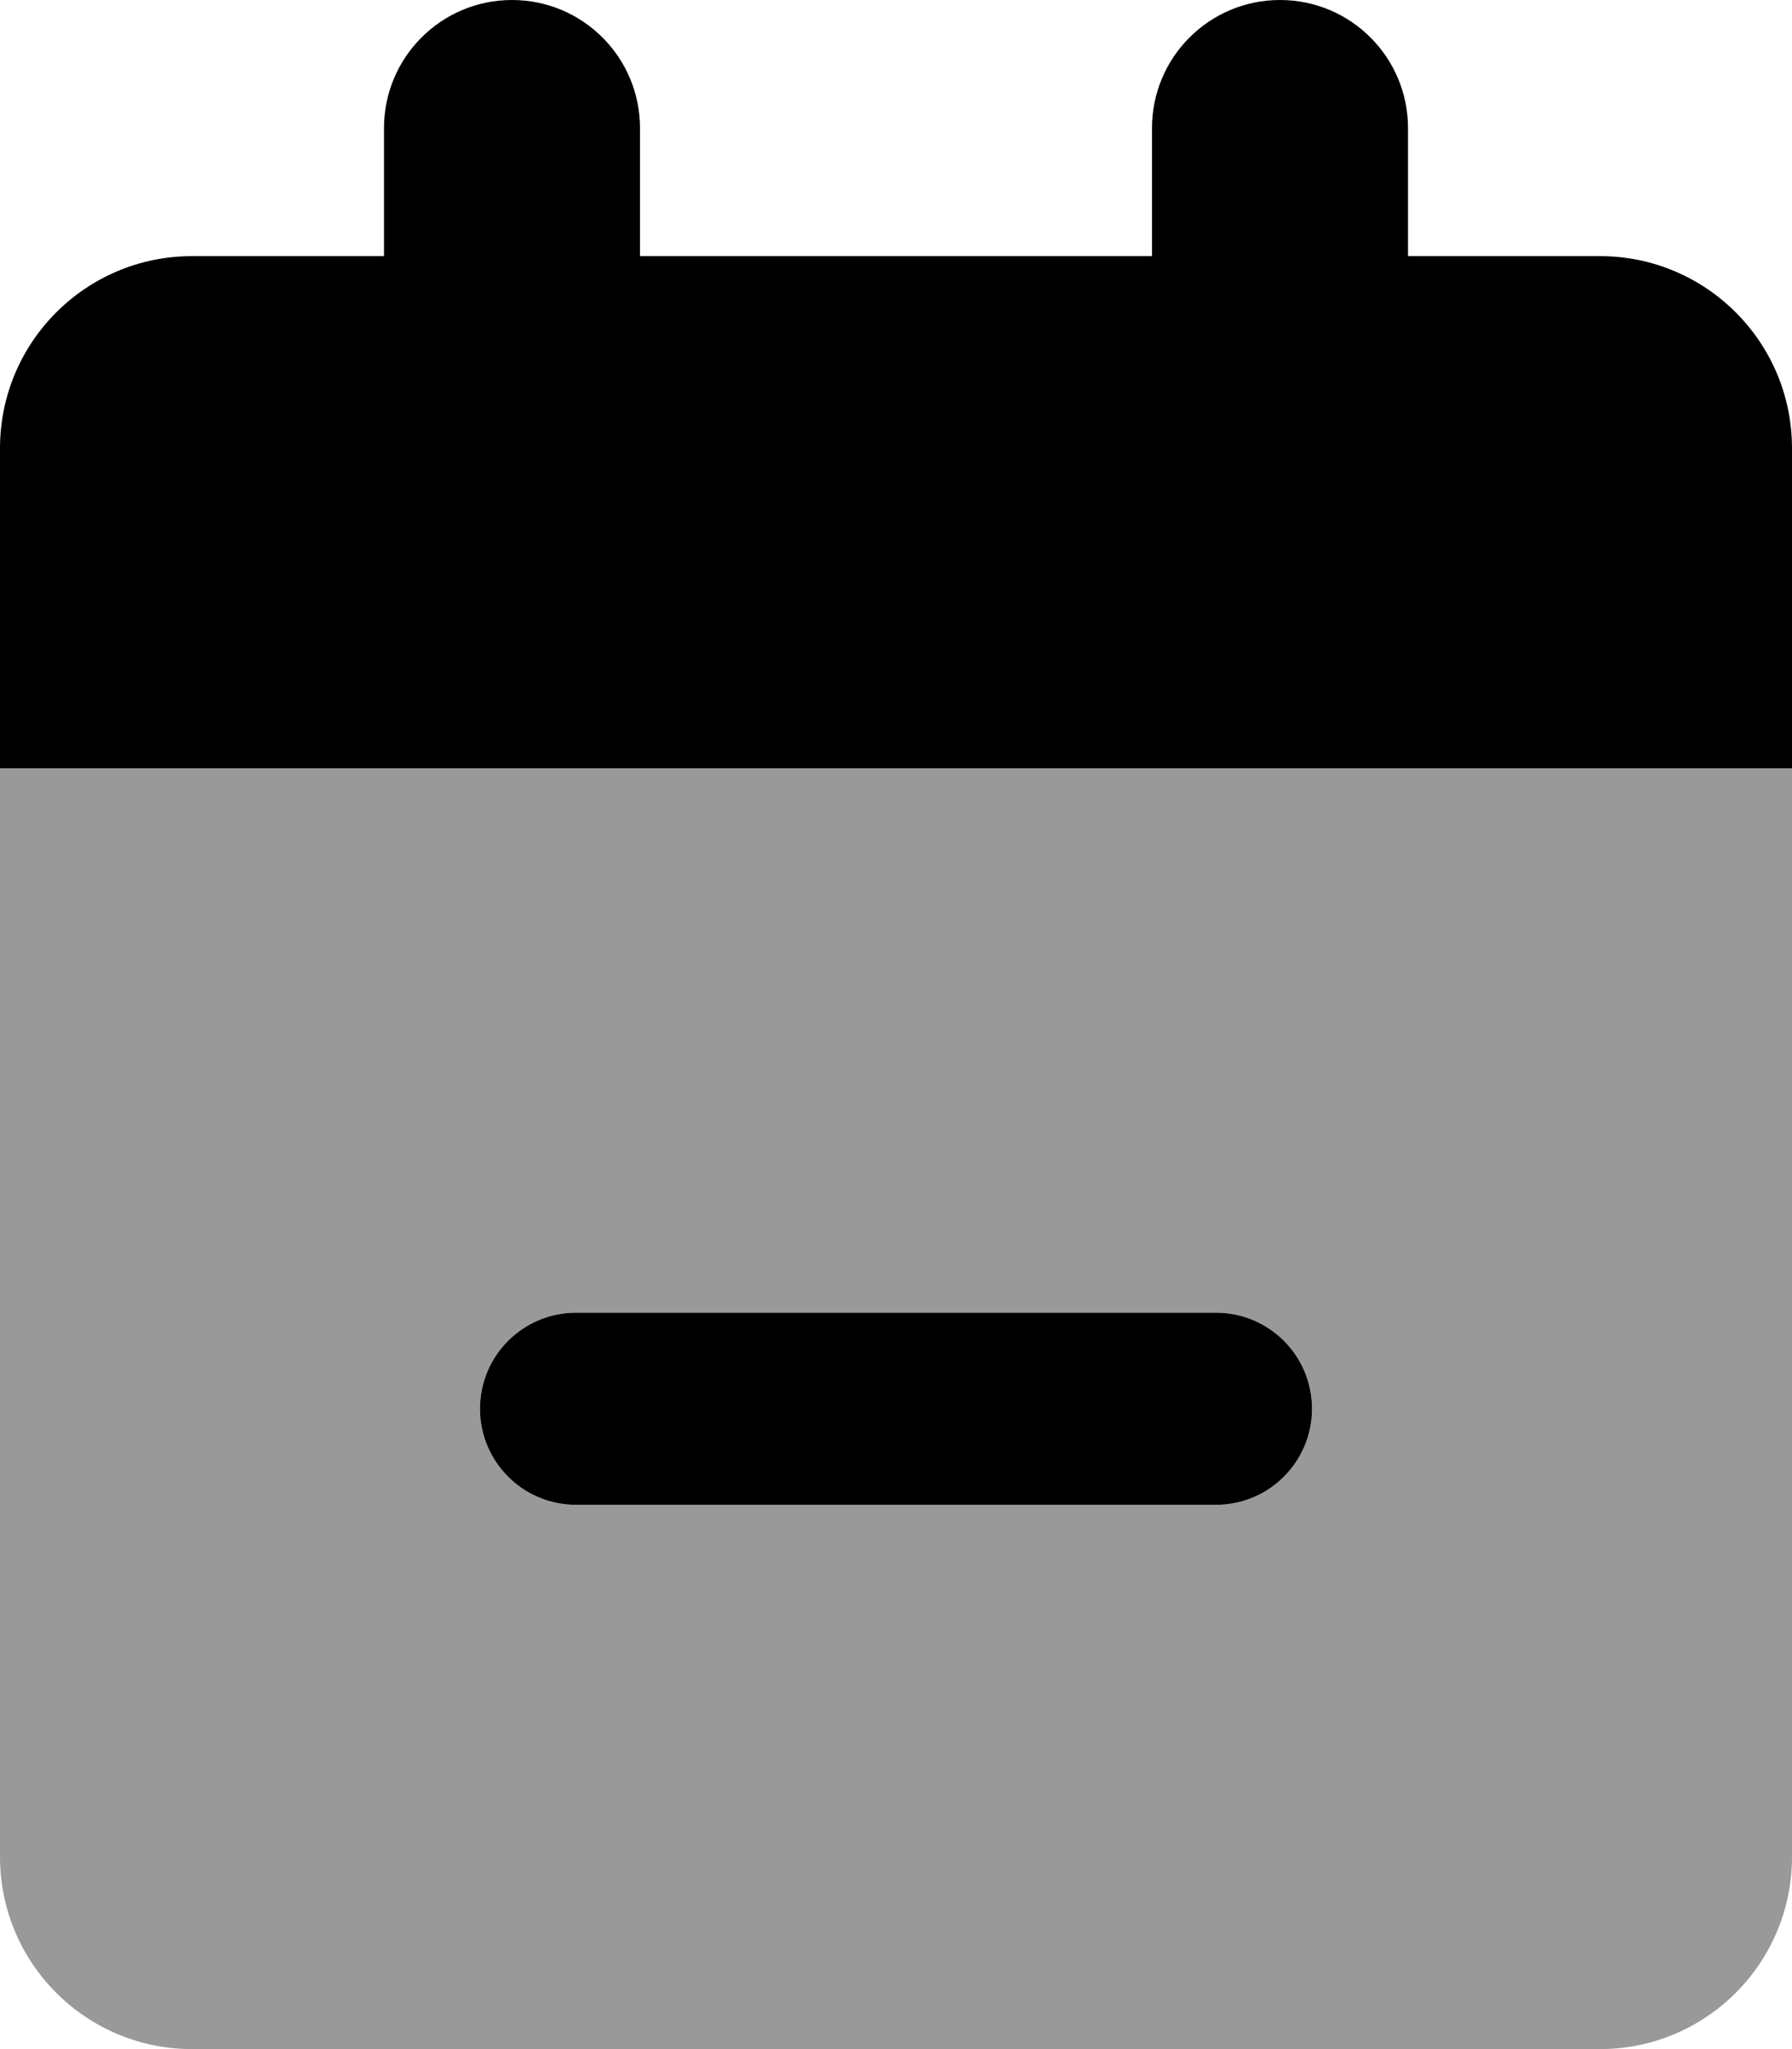<svg xmlns="http://www.w3.org/2000/svg" viewBox="0 0 448 512"><defs><style>.fa-secondary{opacity:.4}</style></defs><path d="M0 192V464C0 490.5 21.5 512 48 512H400C426.5 512 448 490.5 448 464V192H0ZM304.002 375.998H143.998C130.73 375.998 120 365.256 120 352C120 338.742 130.738 328.002 143.998 328.002H304.002C317.262 328.002 328 338.742 328 352S317.262 375.998 304.002 375.998Z" class="fa-secondary"/><path d="M400 64H352V32C352 14.327 337.673 0 320 0H320C302.327 0 288 14.327 288 32V64H160V32C160 14.327 145.673 0 128 0H128C110.327 0 96 14.327 96 32V64H48C21.49 64 0 85.49 0 112V192H448V112C448 85.49 426.51 64 400 64ZM304.002 328.002H143.998C130.738 328.002 120 338.742 120 352C120 365.256 130.73 375.998 143.998 375.998H304.002C317.262 375.998 328 365.258 328 352S317.262 328.002 304.002 328.002Z" class="fa-primary"/></svg>